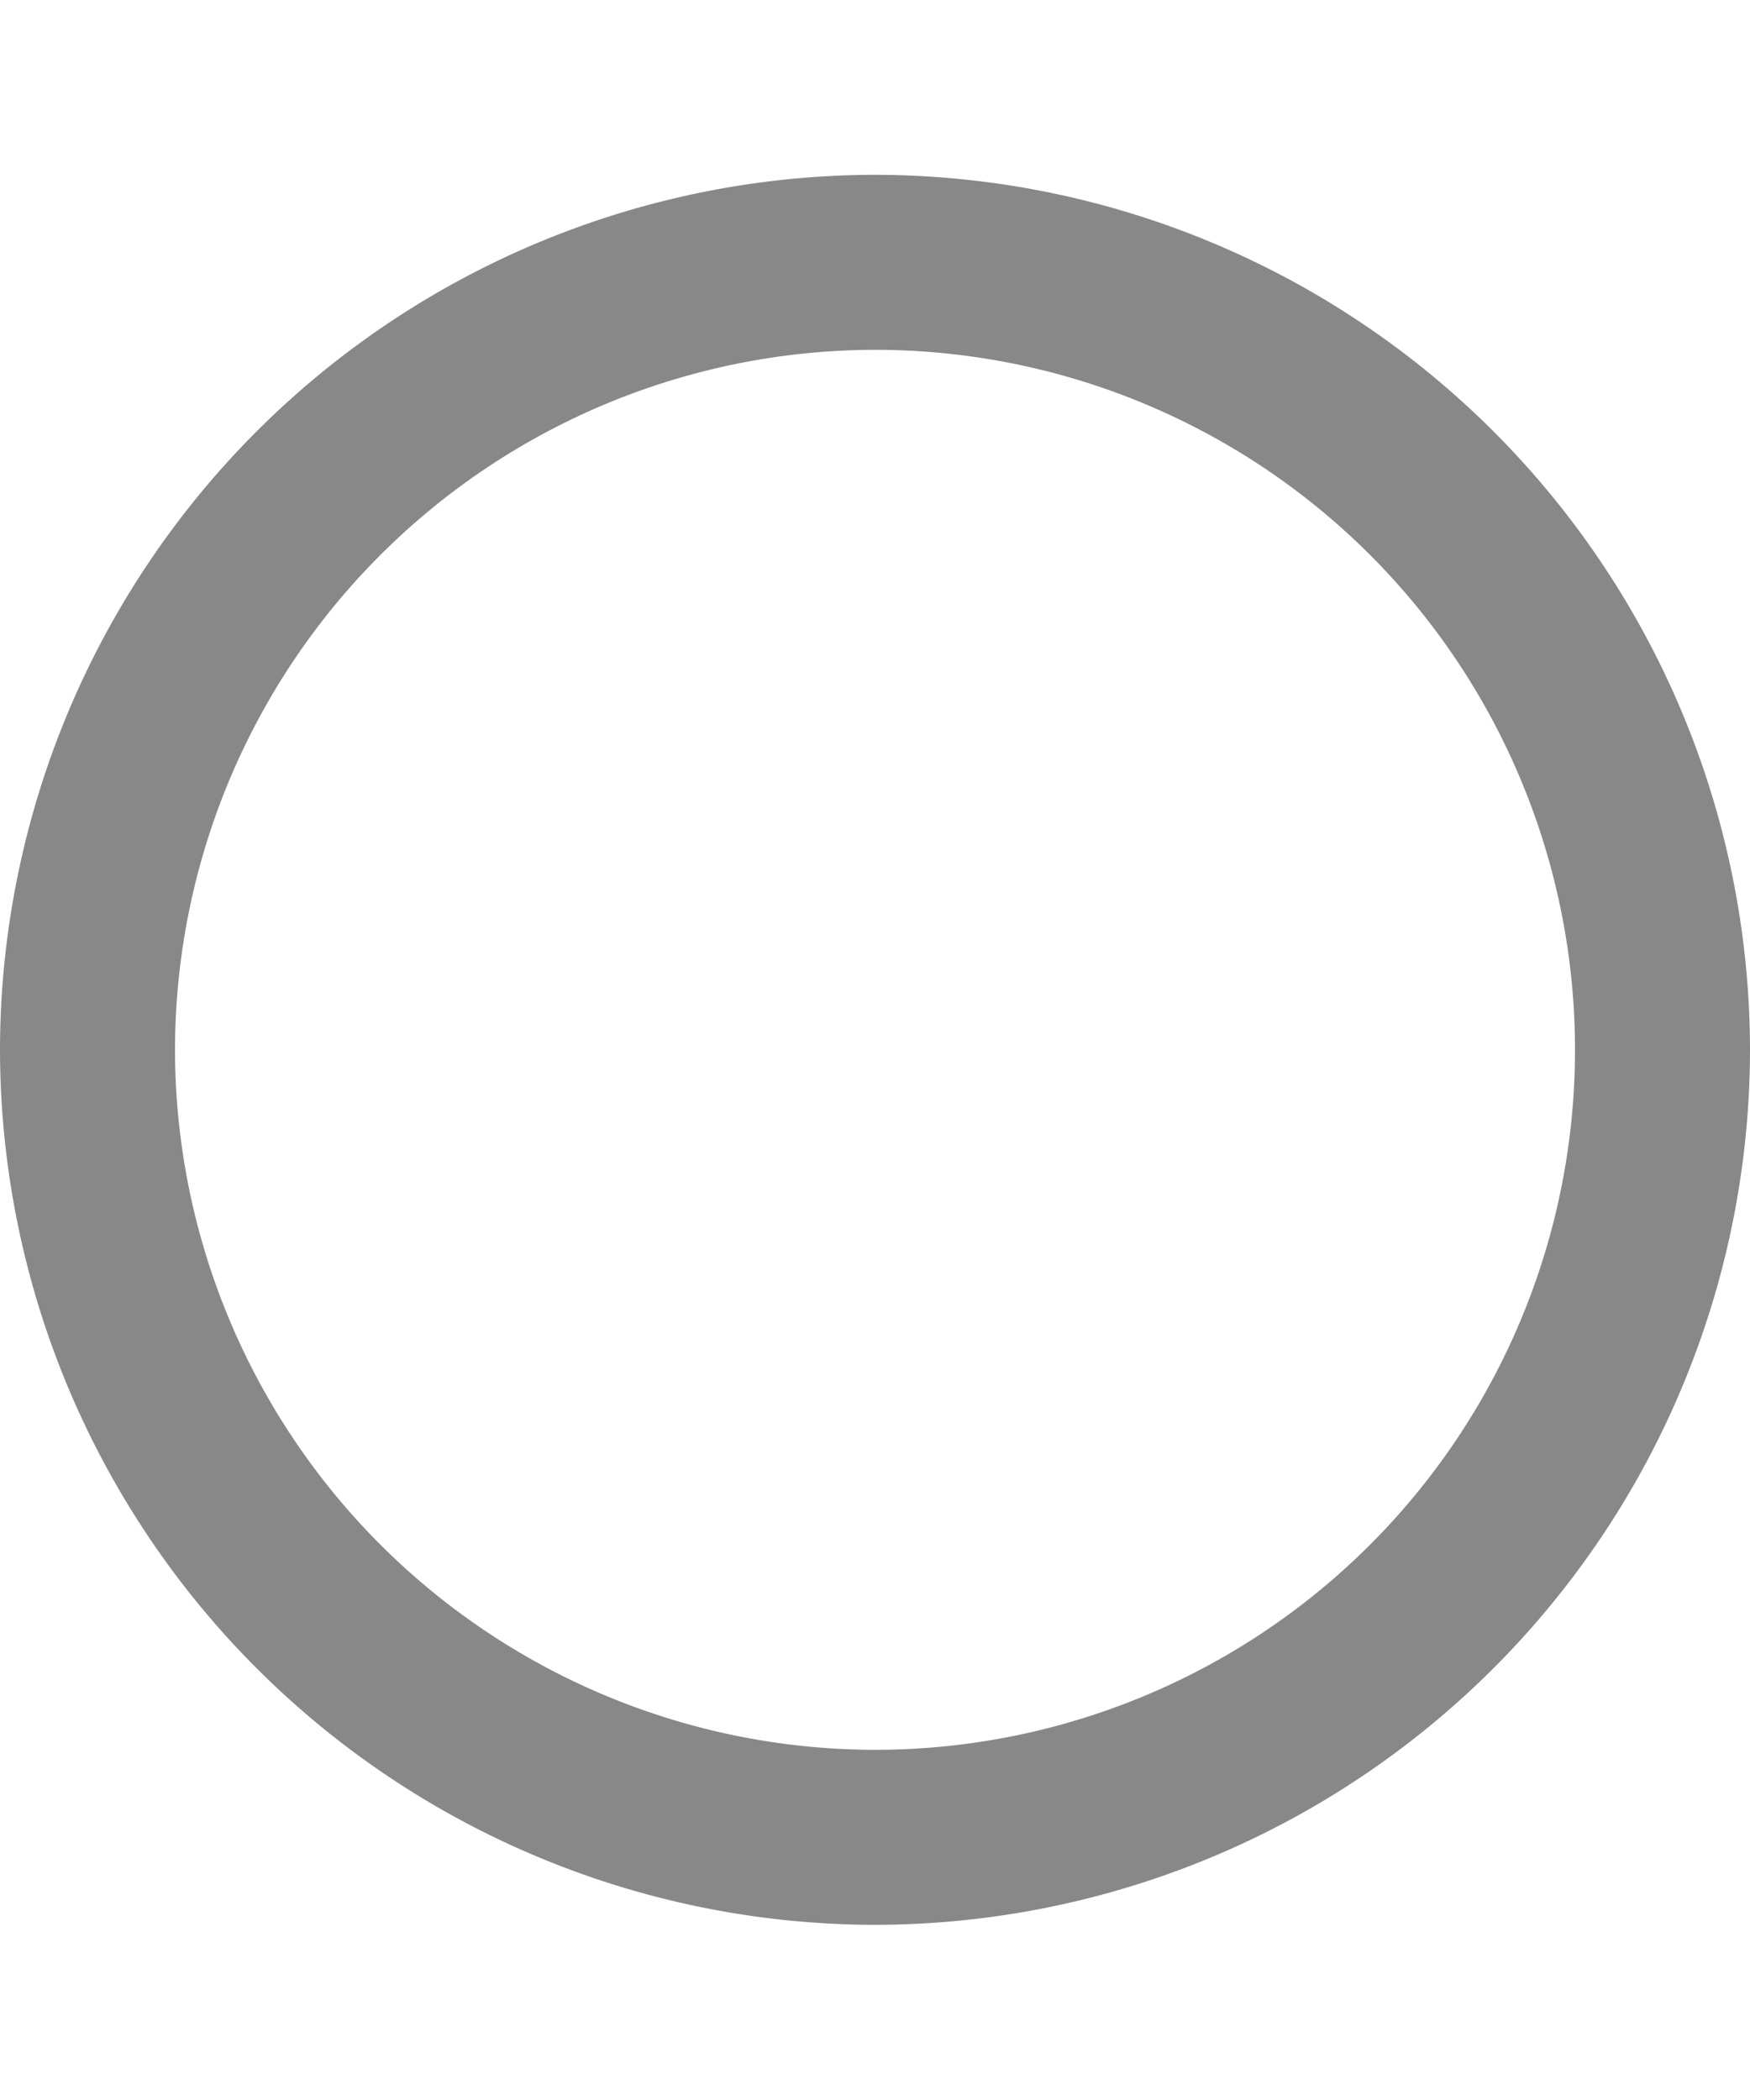<svg xmlns="http://www.w3.org/2000/svg" xmlns:xlink="http://www.w3.org/1999/xlink" width="10" height="12" viewBox="0 0 10 12"><defs><style>.a{fill:none;}.b{clip-path:url(#a);}.c{fill:#888;}</style><clipPath id="a"><rect class="a" width="10" height="12"/></clipPath></defs><g class="b"><path class="c" d="M285-8994a5.006,5.006,0,0,1-5-5,5.006,5.006,0,0,1,5-5,5.005,5.005,0,0,1,5,5A5.005,5.005,0,0,1,285-8994Zm0-9a4.005,4.005,0,0,0-4,4,4.005,4.005,0,0,0,4,4,4,4,0,0,0,4-4A4,4,0,0,0,285-9003Z" transform="translate(-280 9004.999)"/></g></svg>